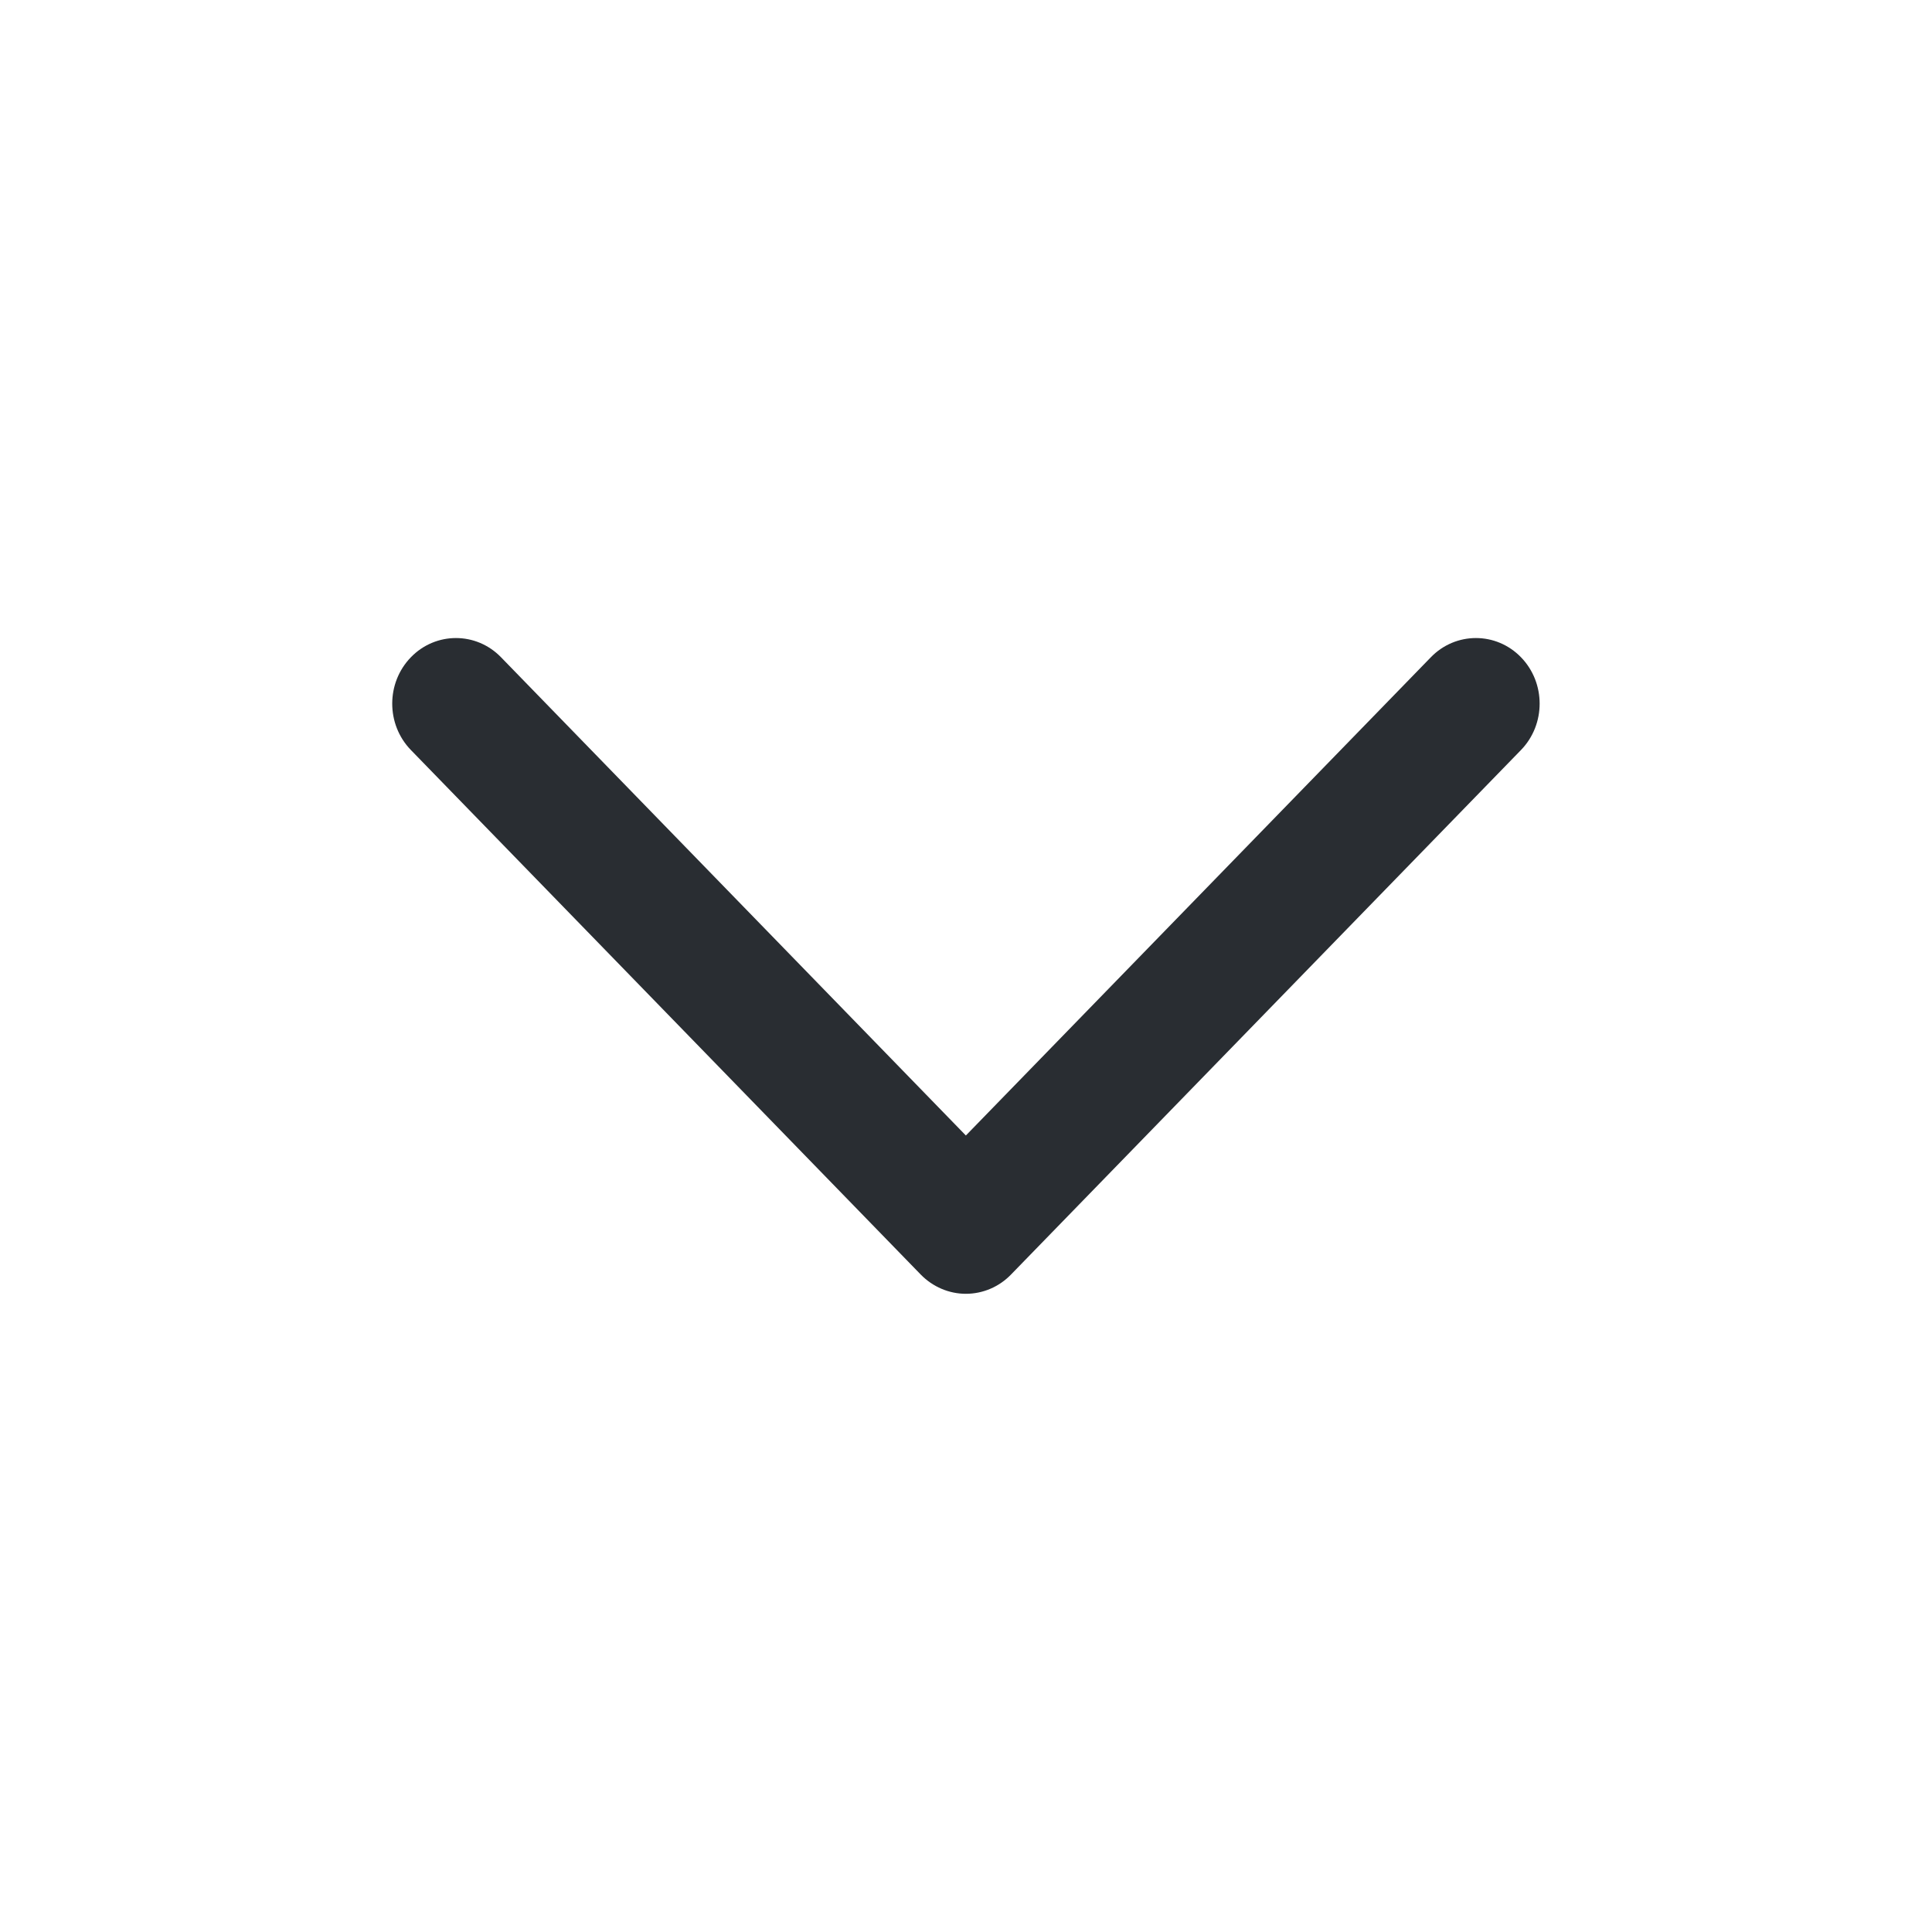 <svg width="15" height="15" viewBox="0 0 15 15" fill="none" xmlns="http://www.w3.org/2000/svg">
<path fill-rule="evenodd" clip-rule="evenodd" d="M3.19 5.103C2.997 5.302 2.997 5.624 3.19 5.823L7.149 9.896C7.242 9.991 7.368 10.045 7.499 10.045C7.631 10.045 7.757 9.991 7.849 9.896L11.809 5.823C12.002 5.624 12.002 5.302 11.809 5.103C11.616 4.904 11.302 4.904 11.109 5.103L7.499 8.816L3.89 5.103C3.697 4.904 3.383 4.904 3.19 5.103Z" fill="#292D32"/>
</svg>
